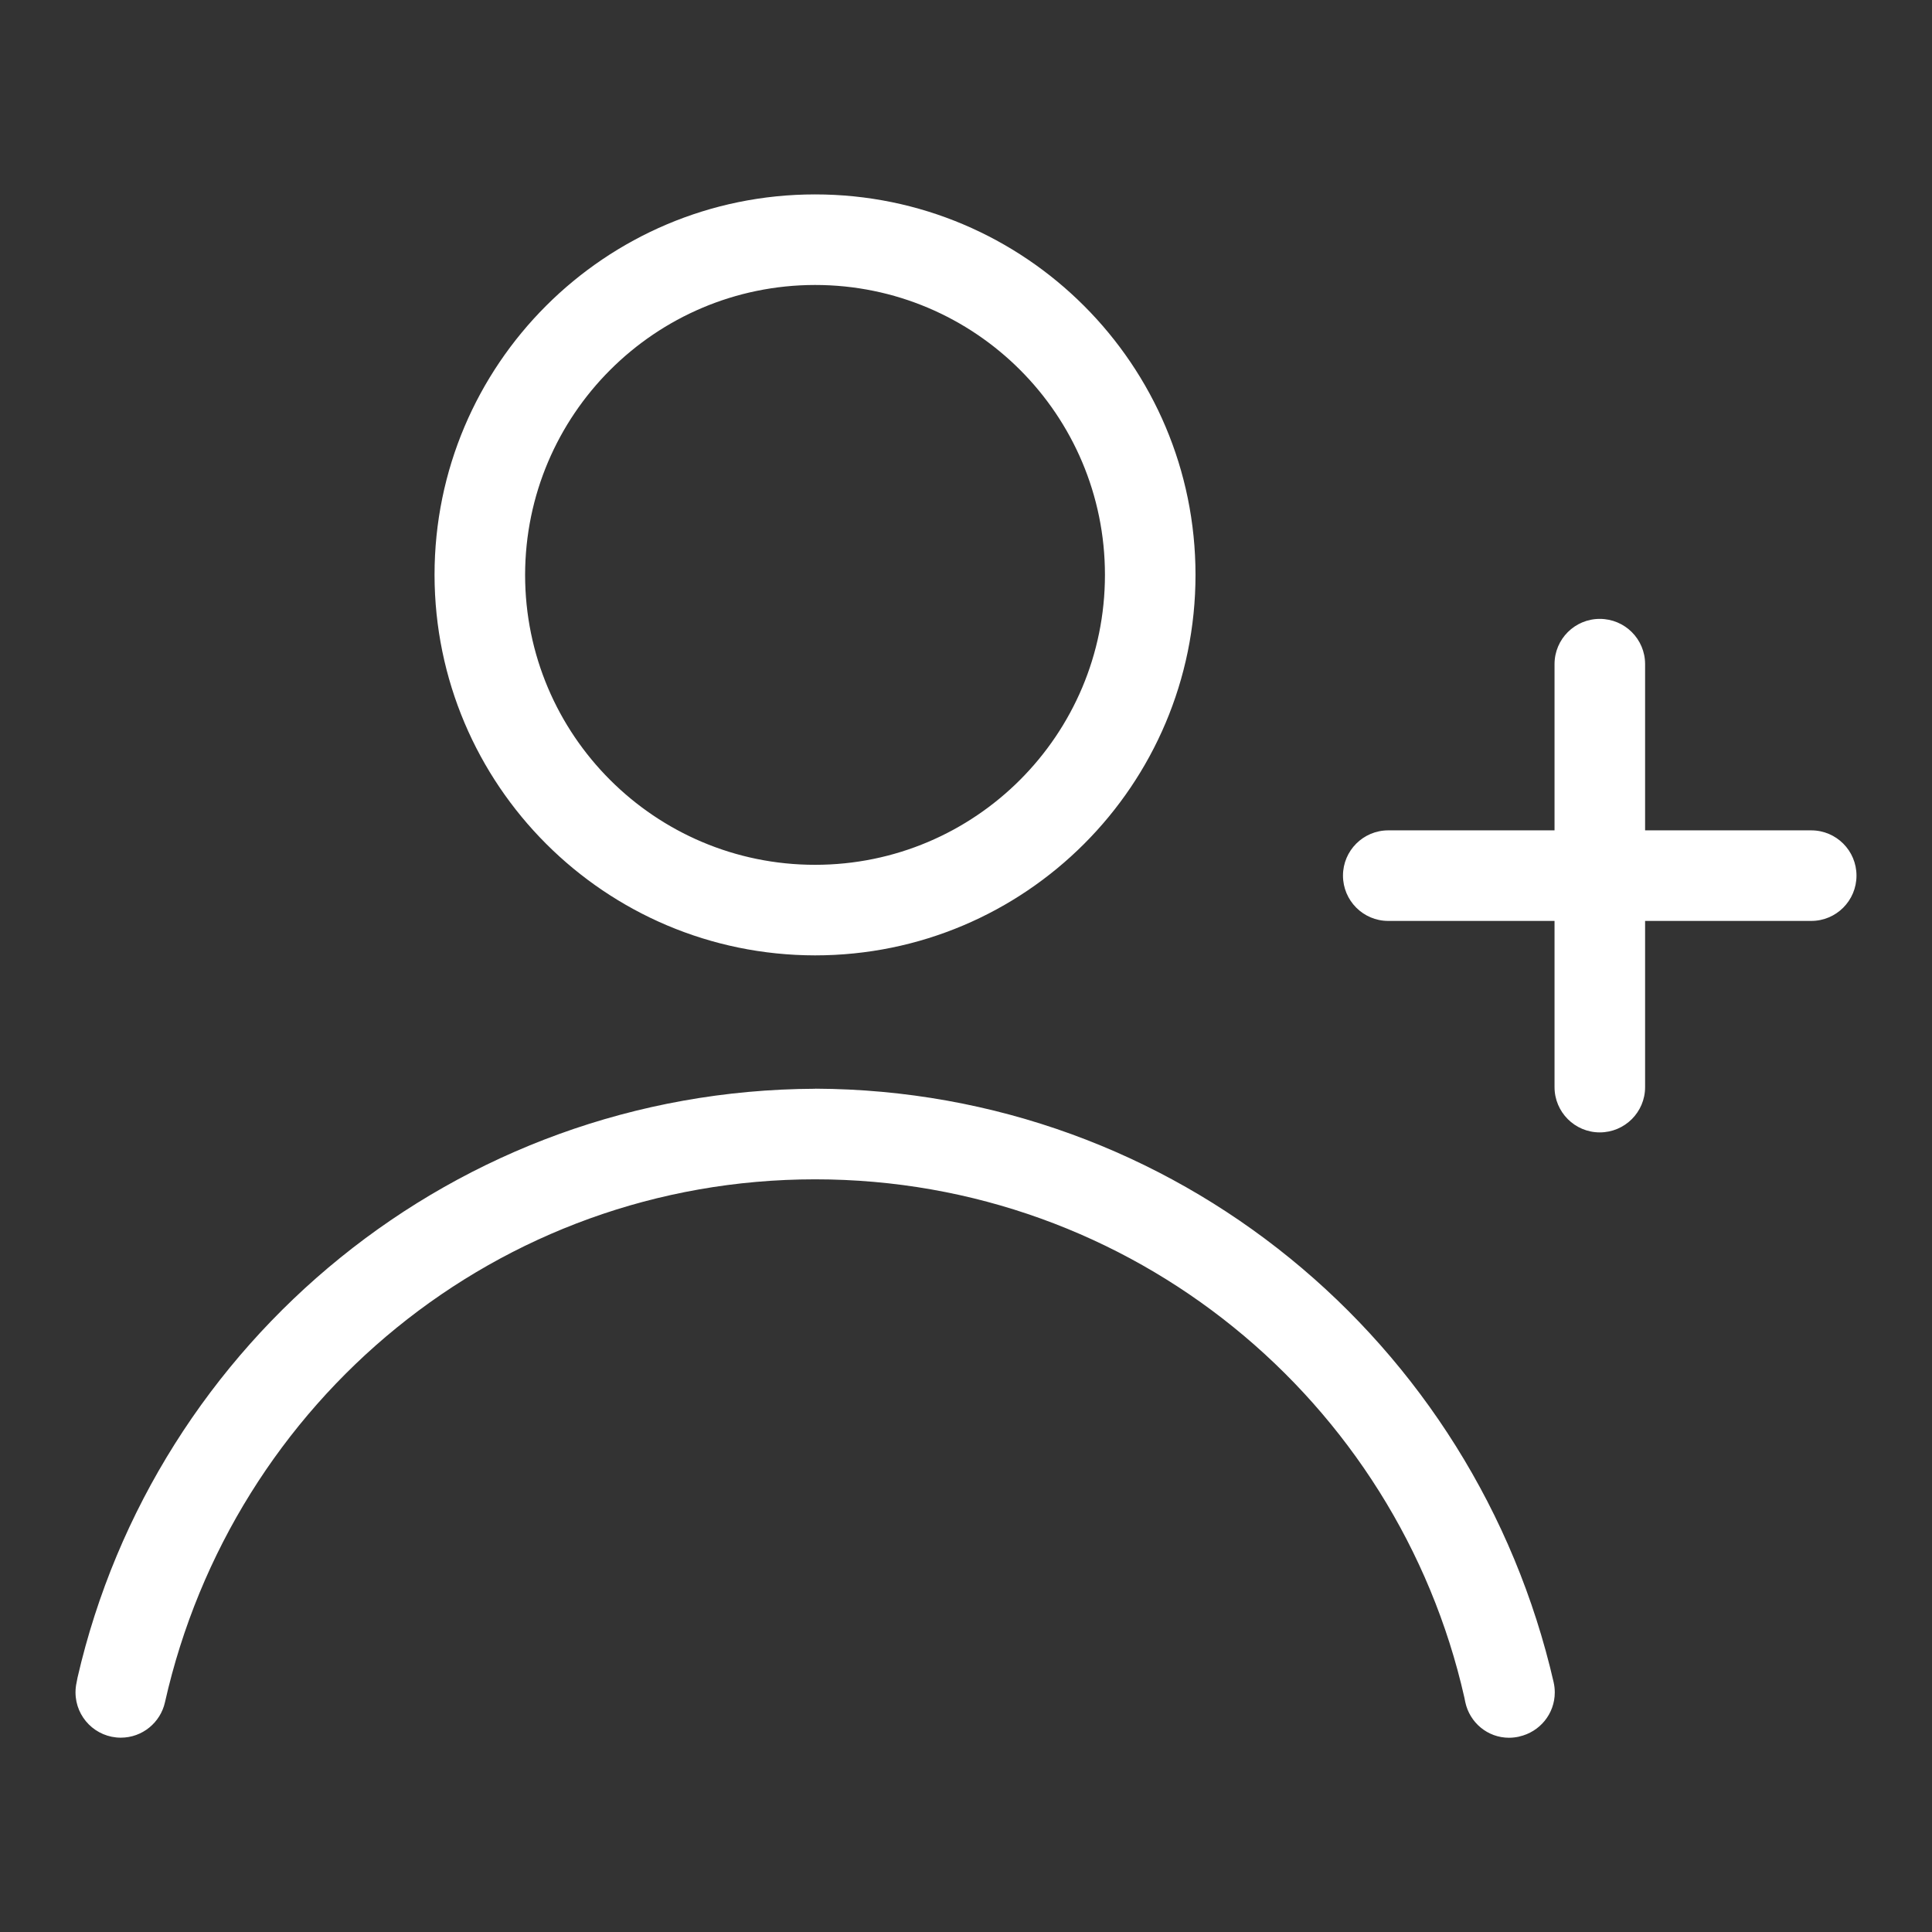 <svg width="27" height="27" viewBox="0 0 24 24" fill="none"
     xmlns="http://www.w3.org/2000/svg">
    <rect x="0" y="0" width="24" height="24" fill="#333333" stroke="none"/>
    <path
            d="M10.125 11.868C12.735 11.868 14.851 9.752 14.851 7.141C14.851 4.532 12.735 2.415 10.125 2.415C7.515 2.415 5.398 4.532 5.398 7.141C5.401 9.751 7.516 11.865 10.125 11.868ZM10.125 3.54C12.114 3.54 13.726 5.152 13.726 7.141C13.726 9.13 12.114 10.743 10.125 10.743C8.136 10.743 6.523 9.13 6.523 7.141C6.526 5.153 8.137 3.542 10.125 3.54ZM10.125 13.525C5.658 13.543 1.924 16.662 0.963 20.84L0.951 20.903C0.943 20.939 0.938 20.98 0.938 21.023C0.938 21.334 1.19 21.586 1.501 21.586C1.768 21.586 1.993 21.398 2.049 21.147L2.05 21.143C2.893 17.402 6.187 14.65 10.126 14.65C14.064 14.65 17.358 17.402 18.191 21.088L18.202 21.143C18.256 21.398 18.479 21.587 18.746 21.587C18.791 21.587 18.834 21.581 18.875 21.572L18.872 21.572C19.127 21.515 19.314 21.291 19.314 21.023C19.314 20.98 19.309 20.939 19.3 20.899L19.301 20.902C18.327 16.662 14.594 13.543 10.129 13.524H10.127L10.125 13.525ZM22.5 10.315H20.436V8.25C20.436 7.939 20.184 7.688 19.873 7.688C19.563 7.688 19.311 7.939 19.311 8.25V10.315H17.245C16.935 10.315 16.683 10.567 16.683 10.877C16.683 11.188 16.935 11.44 17.245 11.44H19.311V13.505C19.311 13.815 19.563 14.067 19.873 14.067C20.184 14.067 20.436 13.815 20.436 13.505V11.44H22.5C22.811 11.44 23.062 11.188 23.062 10.877C23.062 10.567 22.811 10.315 22.5 10.315Z"
            fill="white"/>
</svg>
